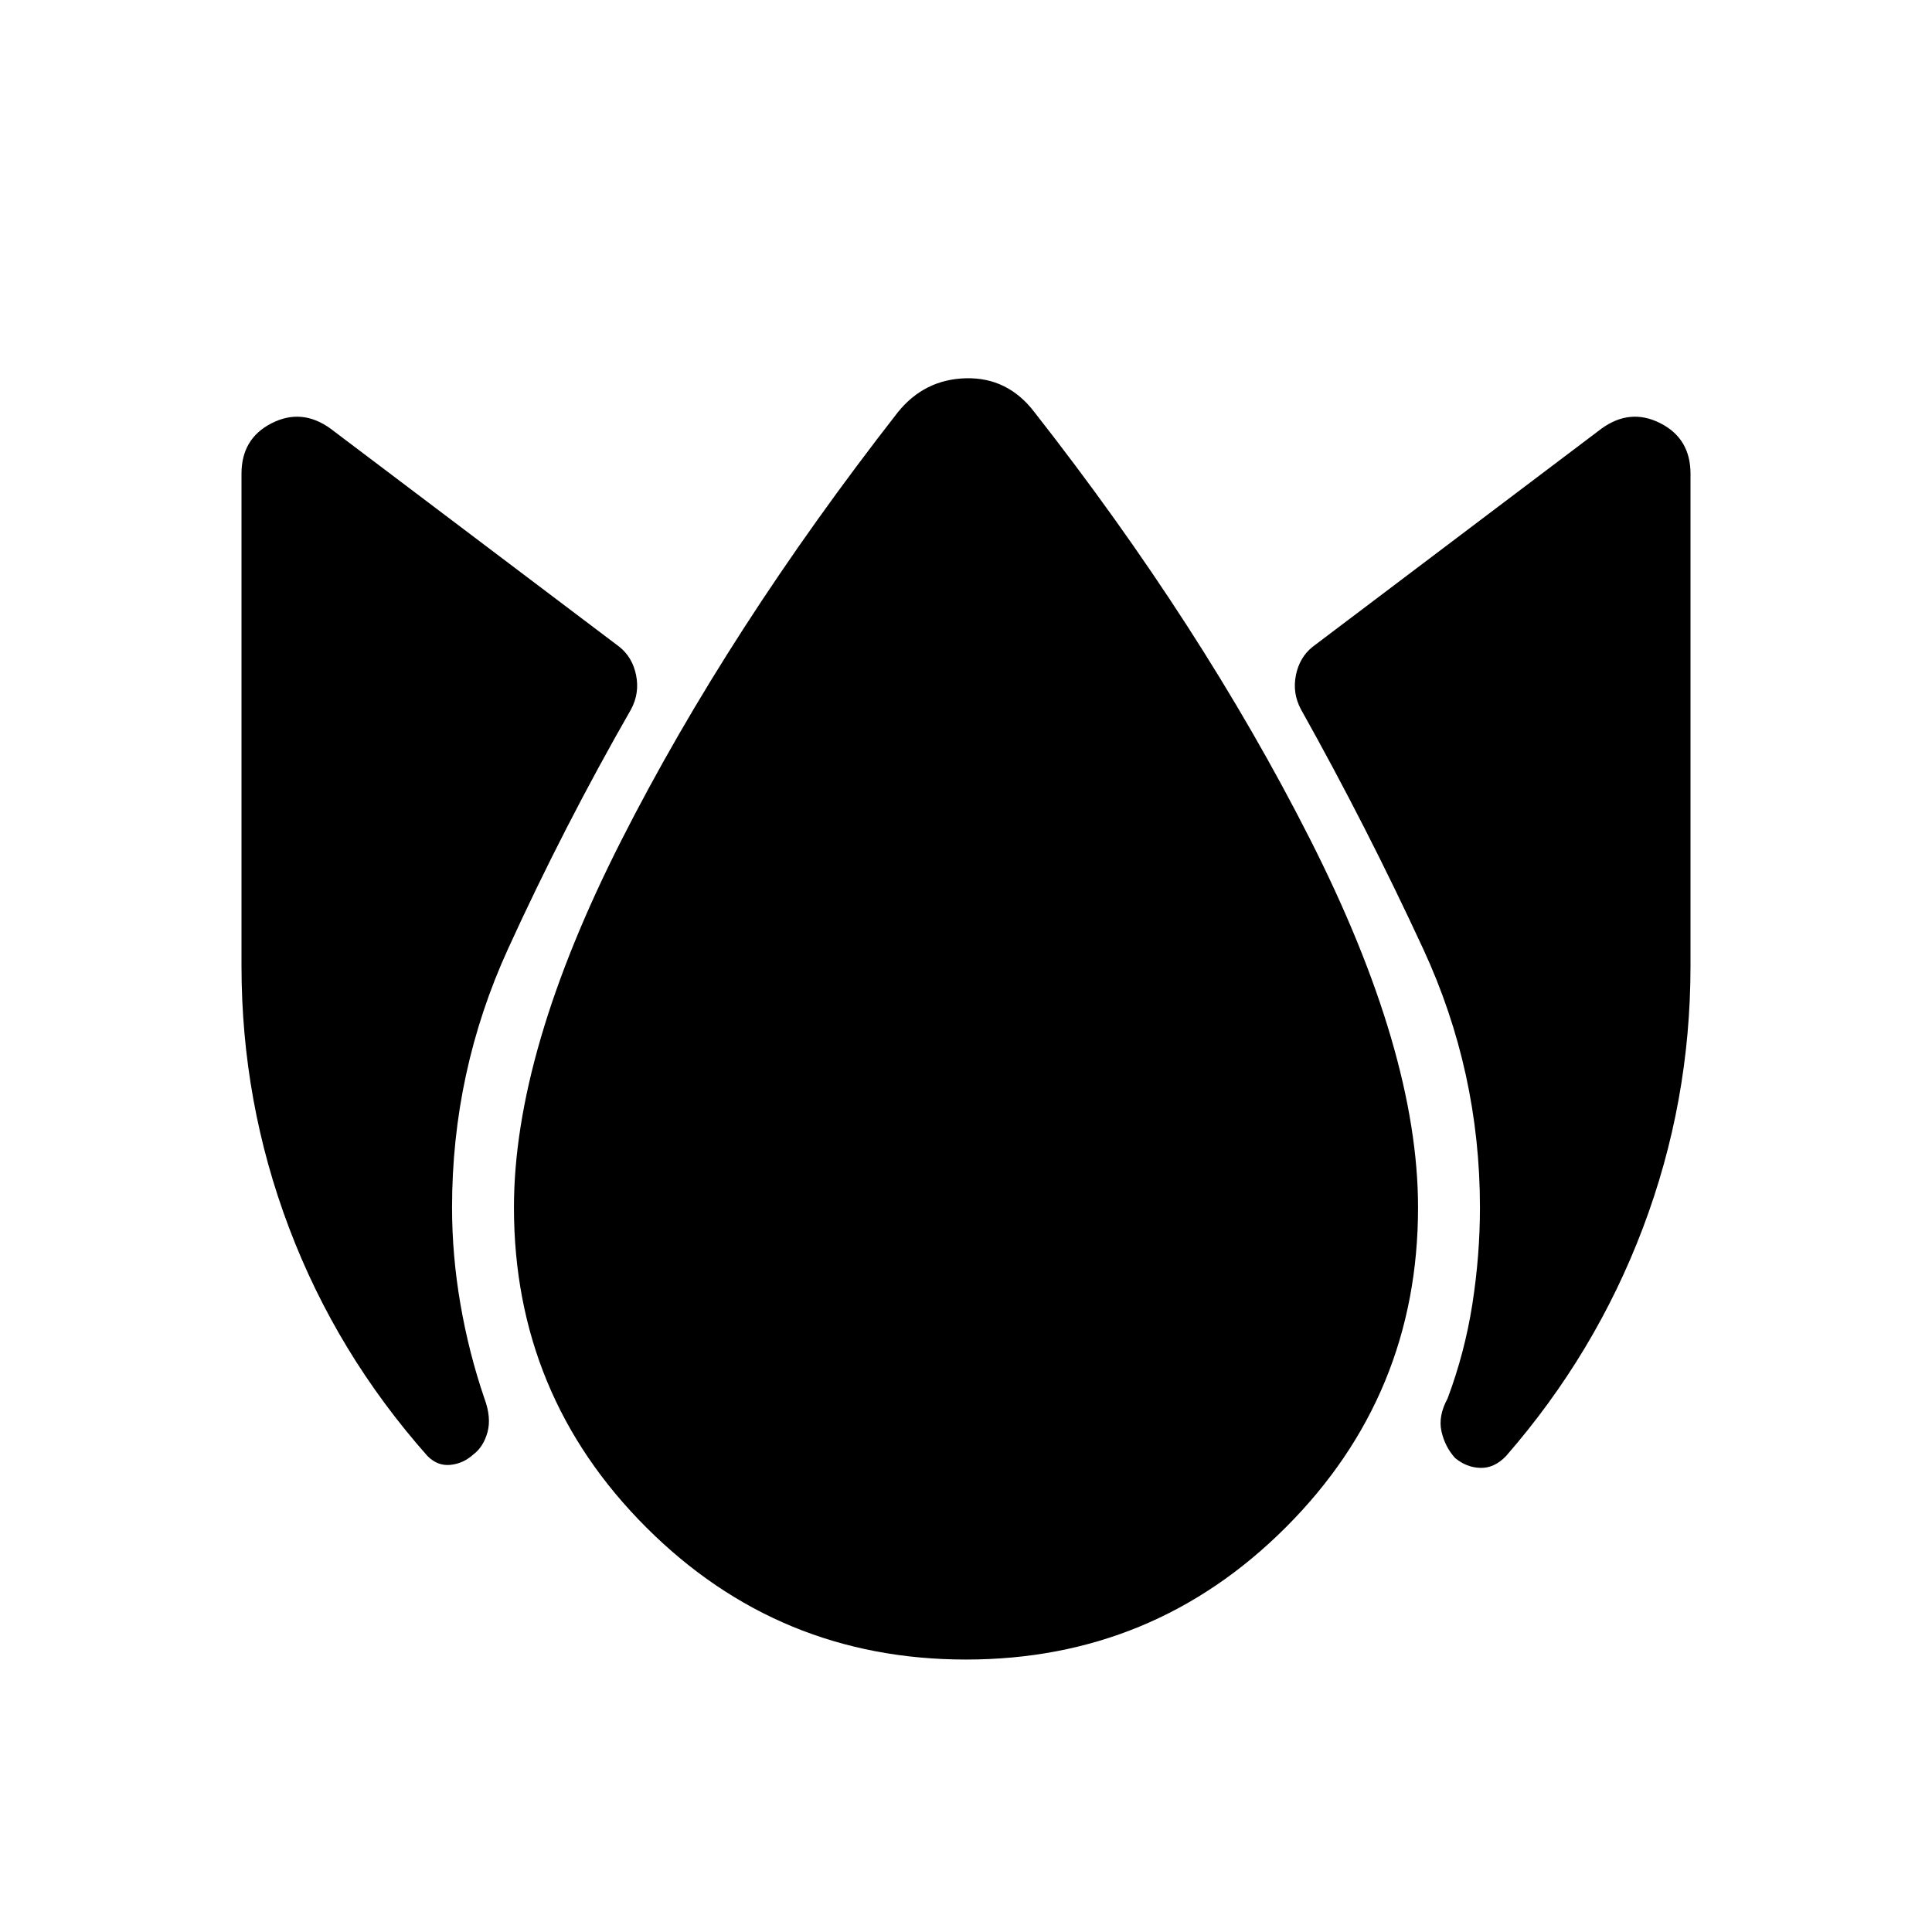 <svg xmlns="http://www.w3.org/2000/svg" width="48" height="48" viewBox="0 -960 960 960"><path d="M235.23-237.31q-5 4.54-11.38 5.19-6.39.66-11.39-4.34-45.23-51-68.84-113.46Q120-412.38 120-480v-244.62q0-17.46 14.96-25.07 14.96-7.62 29.19 2.61l143.7 108.54q6.46 5.23 8.23 14.08 1.77 8.84-2.46 16.84-33.47 58.39-61.24 119.24-27.76 60.84-27.76 128.38 0 23.77 4.15 47.92 4.15 24.16 11.92 46.93 3.54 9.53 1.54 16.8-2 7.27-7 11.04ZM480-135.38q-93.23 0-158.92-65.7-65.7-65.69-65.7-158.92 0-77.23 53.27-182.23 53.27-105 137.43-212.85 13.23-16.46 33.92-16.96t33.92 16.73q83.16 106.08 136.93 212.08 53.77 106 53.77 183.23 0 93.23-65.7 158.92-65.69 65.7-158.92 65.7Zm243-100.16q-5-5.54-6.73-13.19-1.73-7.65 3.04-16.42 8.54-22.77 12.31-46.93 3.76-24.15 3.76-47.92 0-67.54-28.15-128.38-28.15-60.85-60.85-119.24-4.23-8-2.46-16.84 1.77-8.85 8.23-14.08l143.7-108.54q14.23-10.23 29.19-2.61Q840-742.08 840-724.62V-480q0 67.62-23.62 130.08-23.61 62.46-68.07 113.46-5.77 6-12.66 5.84-6.88-.15-12.65-4.92Z"/></svg>